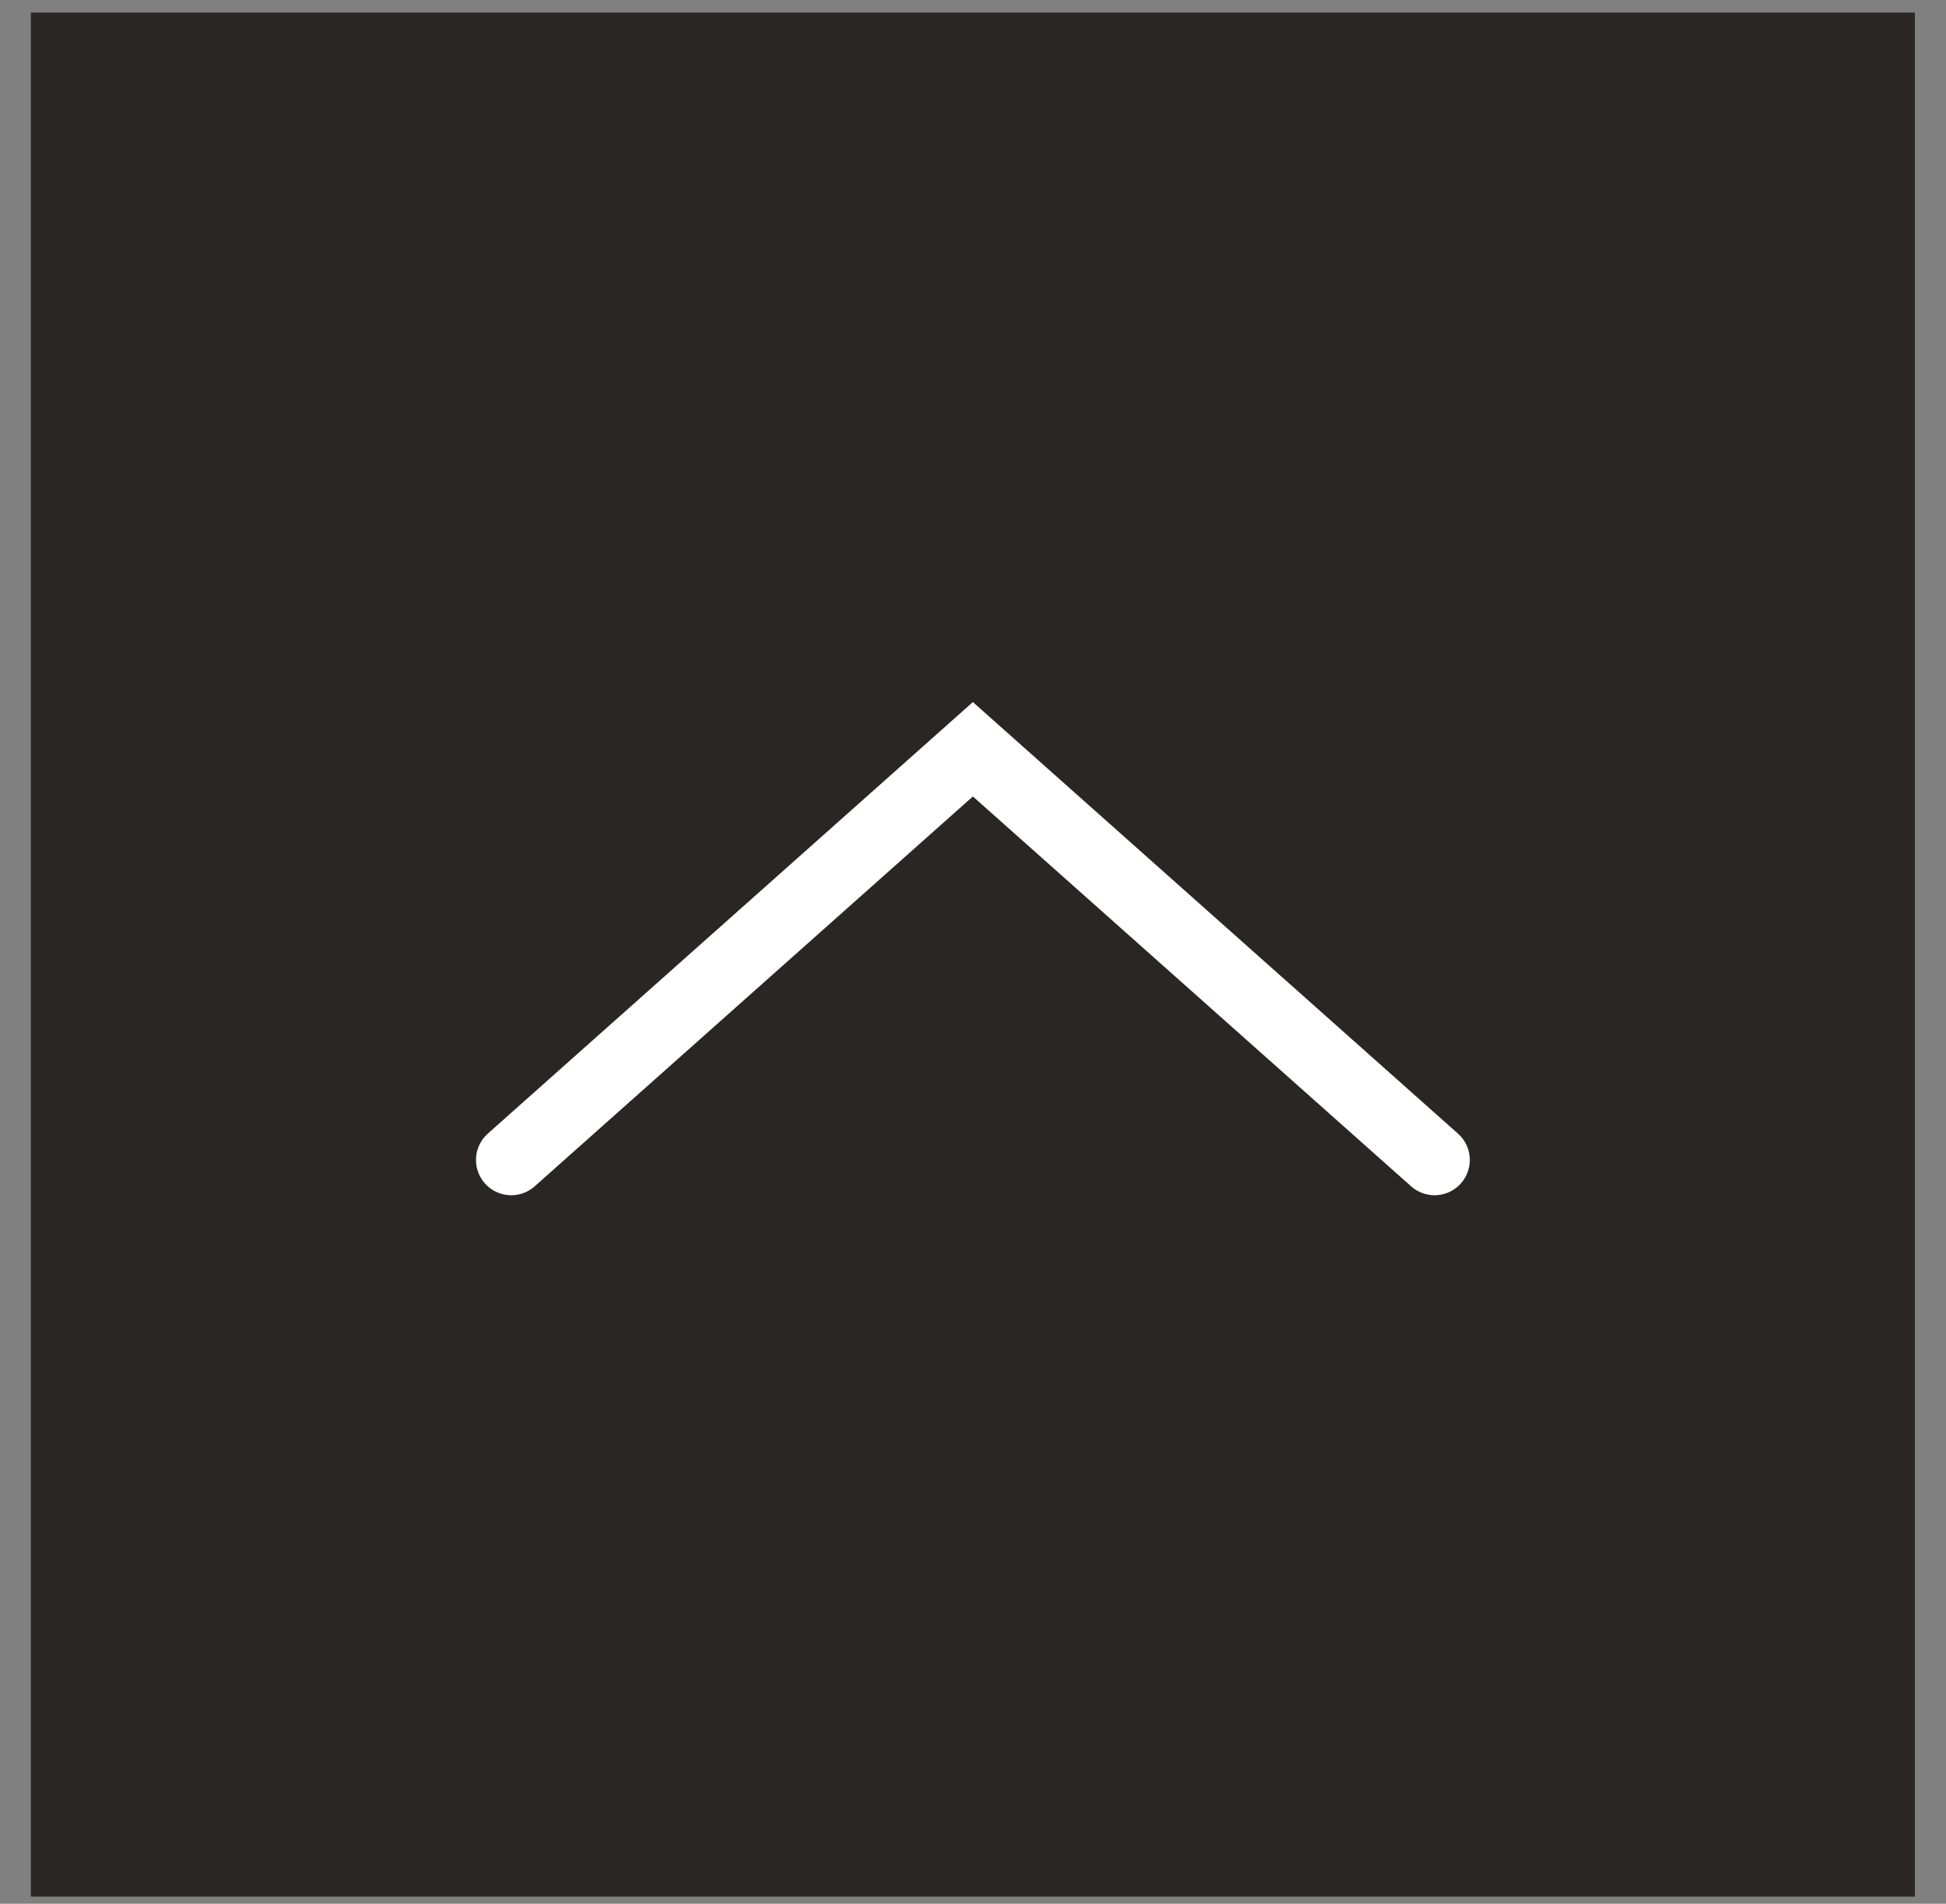 <svg width="46" height="45" viewBox="0 0 46 45" fill="none" xmlns="http://www.w3.org/2000/svg">
<rect x="0" y="0" width="46" height="45" fill="#808080" stroke="none"/>
<rect x="0.73" y="0.297" width="44.535" height="44.535" fill="#2B2626"/>
<path d="M33.91 27.419L22.997 17.711L12.085 27.419" stroke="white" stroke-width="1.667" stroke-linecap="round"/>
</svg>
